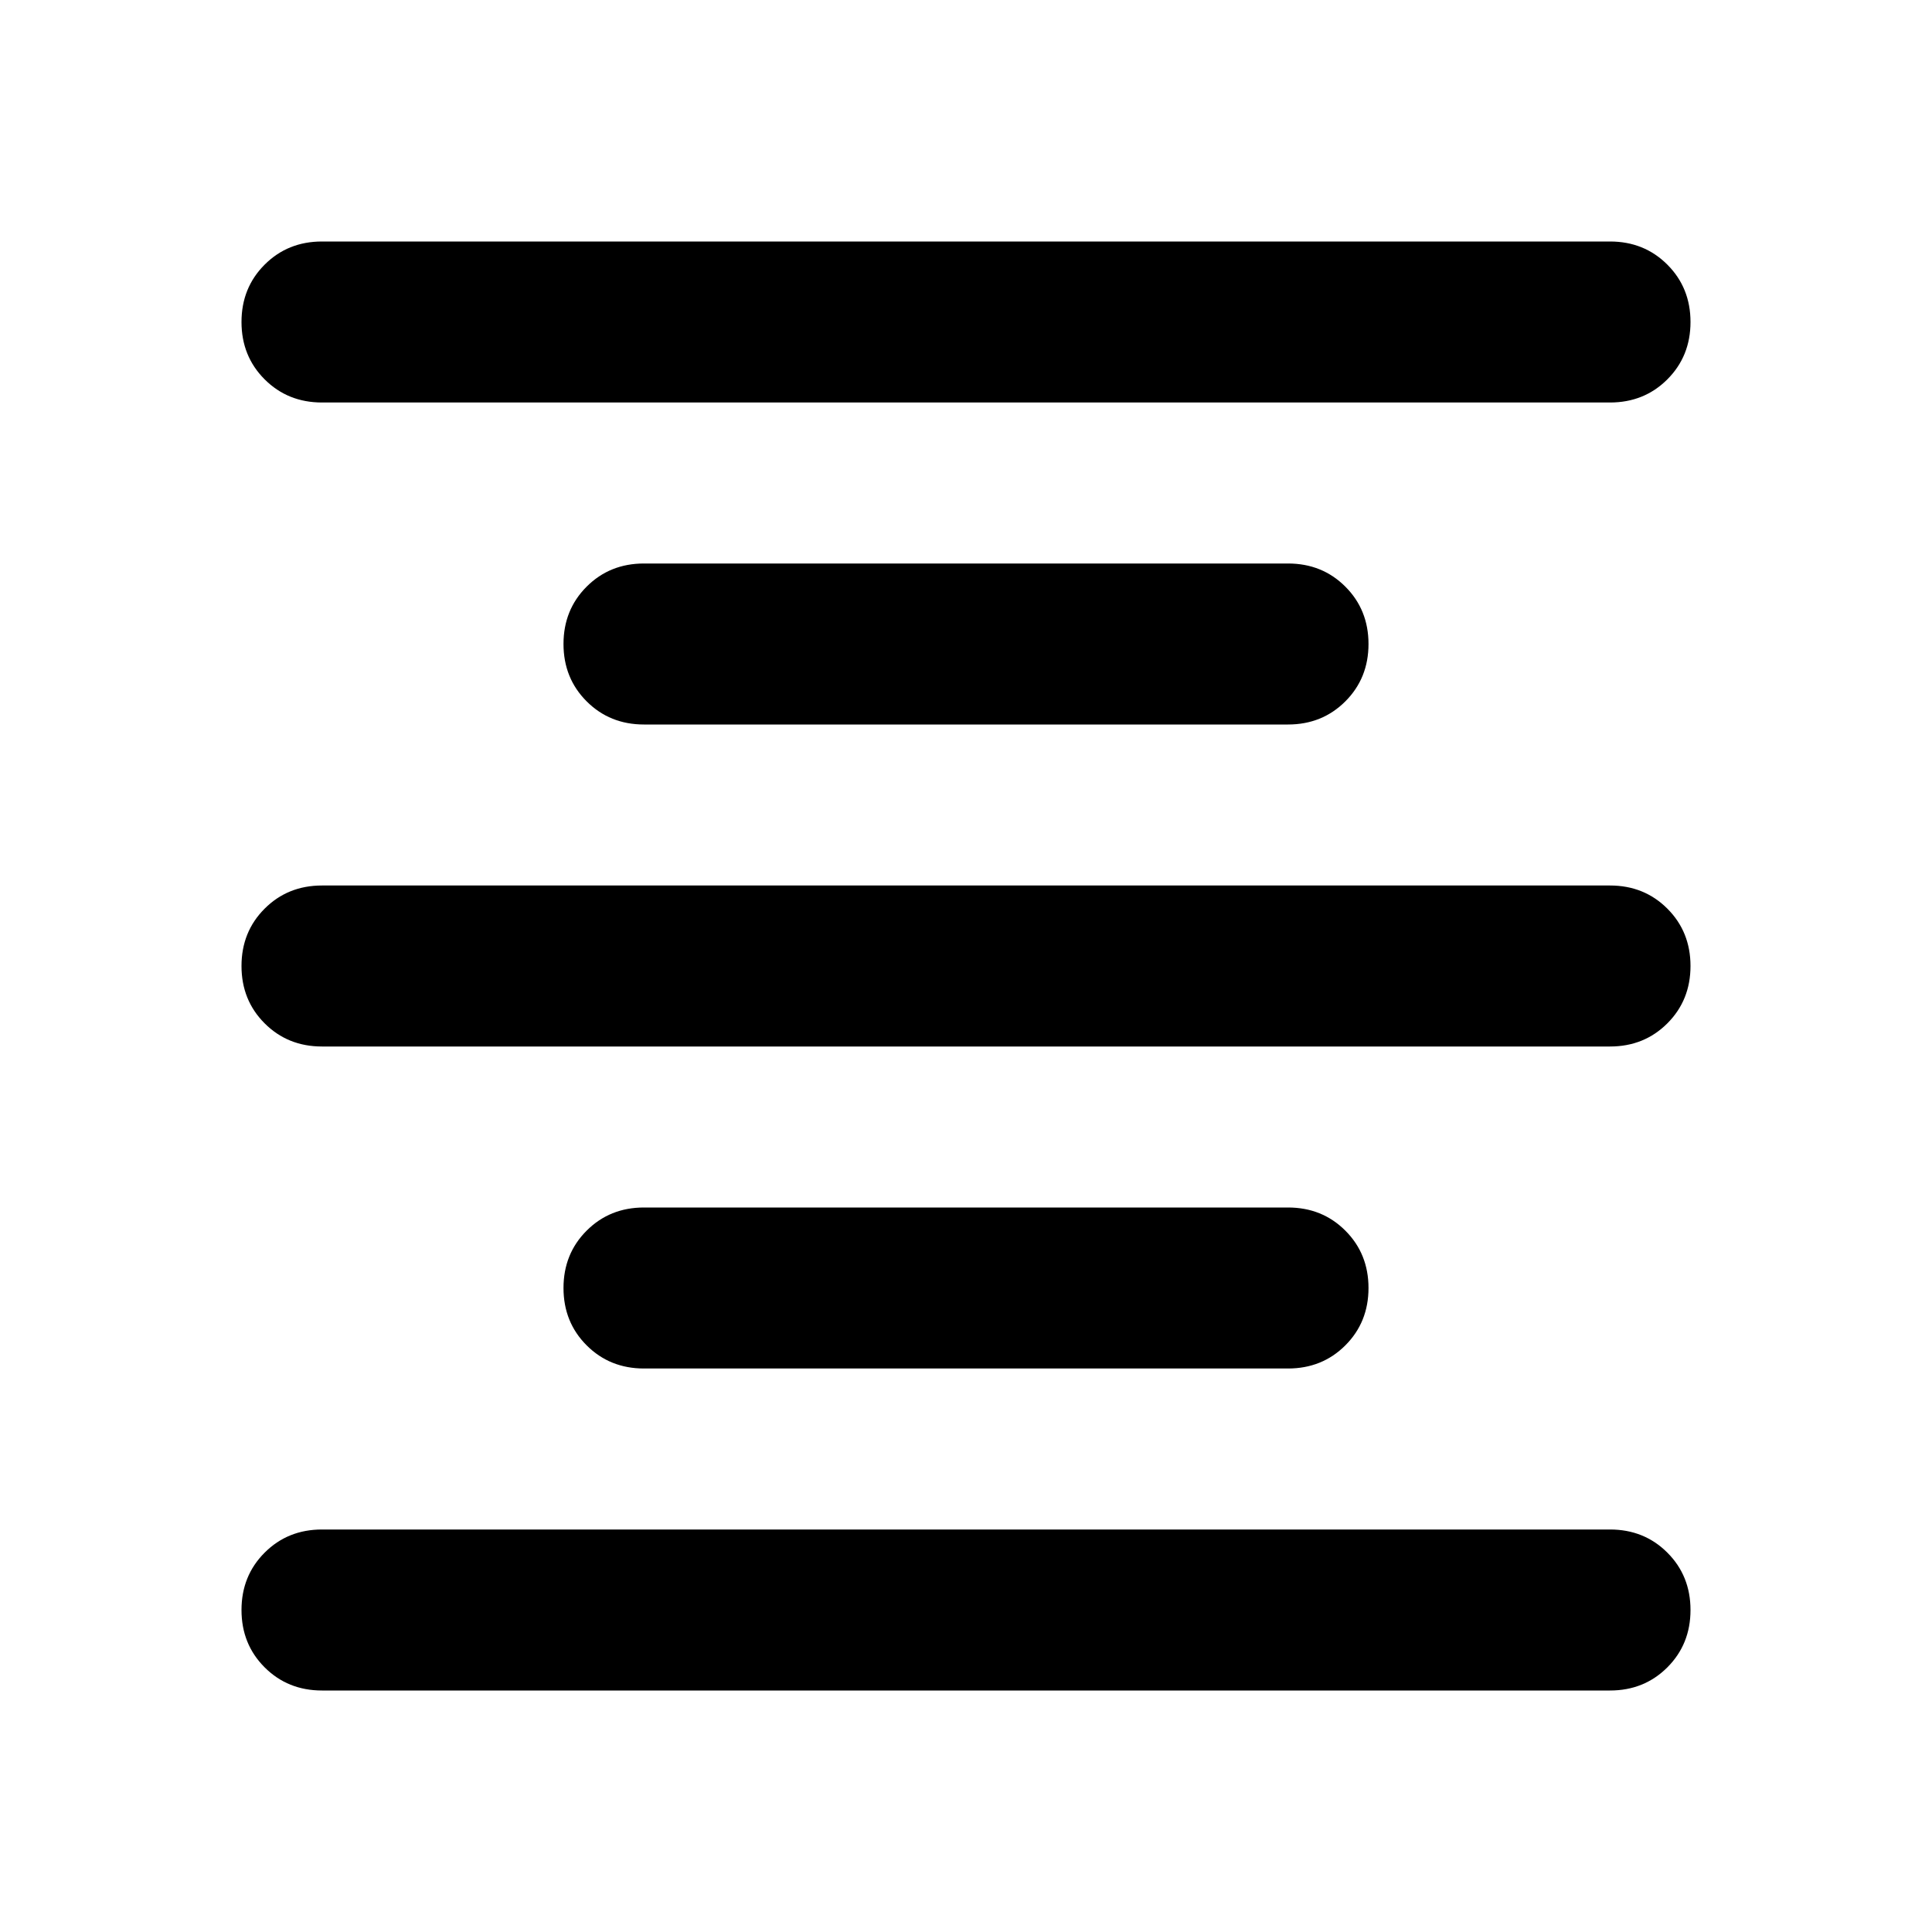 <svg aria-hidden="true" viewBox="0 -960 960 960" fill="currentColor">
  <path d="M160-120q-17 0-28.5-11.5T120-160q0-17 11.5-28.5T160-200h640q17 0 28.5 11.5T840-160q0 17-11.5 28.5T800-120H160Zm160-160q-17 0-28.5-11.5T280-320q0-17 11.5-28.5T320-360h320q17 0 28.5 11.5T680-320q0 17-11.5 28.5T640-280H320ZM160-440q-17 0-28.5-11.5T120-480q0-17 11.5-28.5T160-520h640q17 0 28.5 11.5T840-480q0 17-11.5 28.5T800-440H160Zm160-160q-17 0-28.5-11.5T280-640q0-17 11.5-28.5T320-680h320q17 0 28.5 11.5T680-640q0 17-11.5 28.5T640-600H320ZM160-760q-17 0-28.5-11.5T120-800q0-17 11.5-28.5T160-840h640q17 0 28.5 11.5T840-800q0 17-11.5 28.5T800-760H160Z"/>
</svg>
